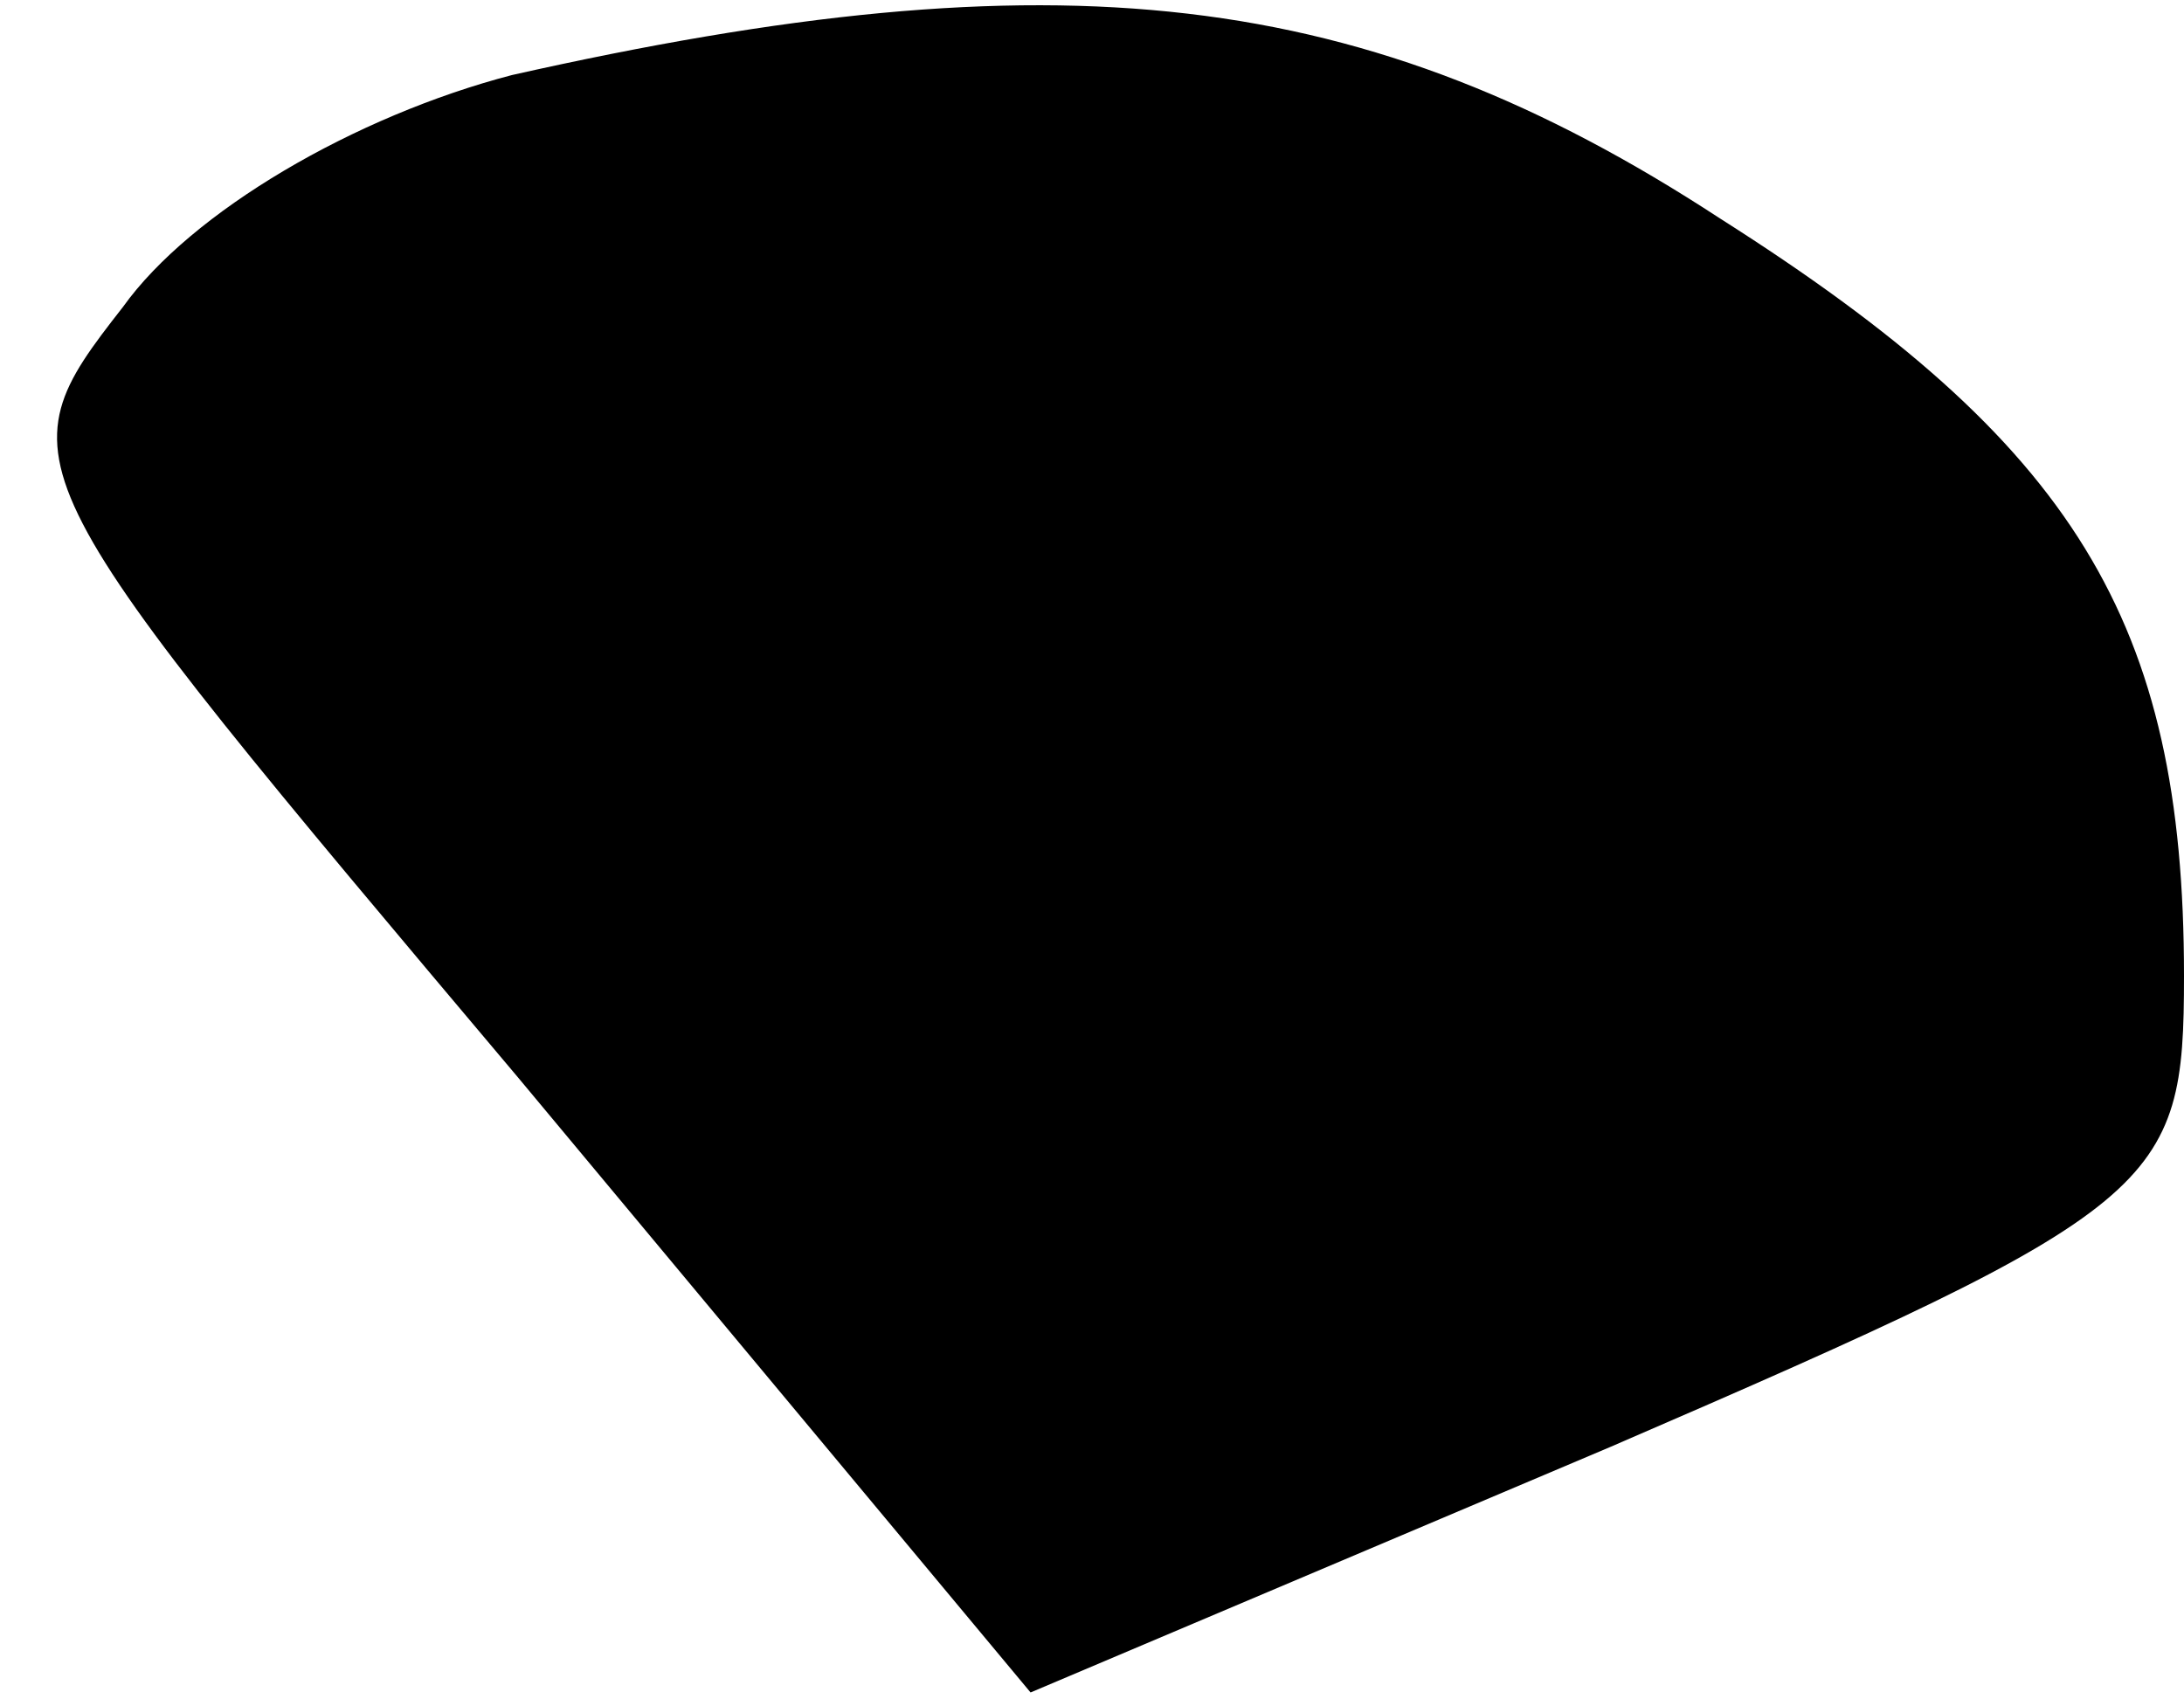 <?xml version="1.0" standalone="no"?>
<!DOCTYPE svg PUBLIC "-//W3C//DTD SVG 20010904//EN"
 "http://www.w3.org/TR/2001/REC-SVG-20010904/DTD/svg10.dtd">
<svg version="1.0" xmlns="http://www.w3.org/2000/svg"
 width="32pt" height="25pt" viewBox="0 0 32 25"
 preserveAspectRatio="xMidYMid meet">
<g transform="translate(0,25) scale(0.1,-0.1)"
fill="#000000" stroke="none">
<path fill="#000000" stroke="none" d="M75 239 c-23 -6 -47 -20 -57 -34 -18
-23 -17 -24 58 -113 l75 -90 85 36 c81 35 84 38 84 69 0 52 -16 78 -68 111
-52 34 -97 39 -177 21z"/>
</g>
</svg>
